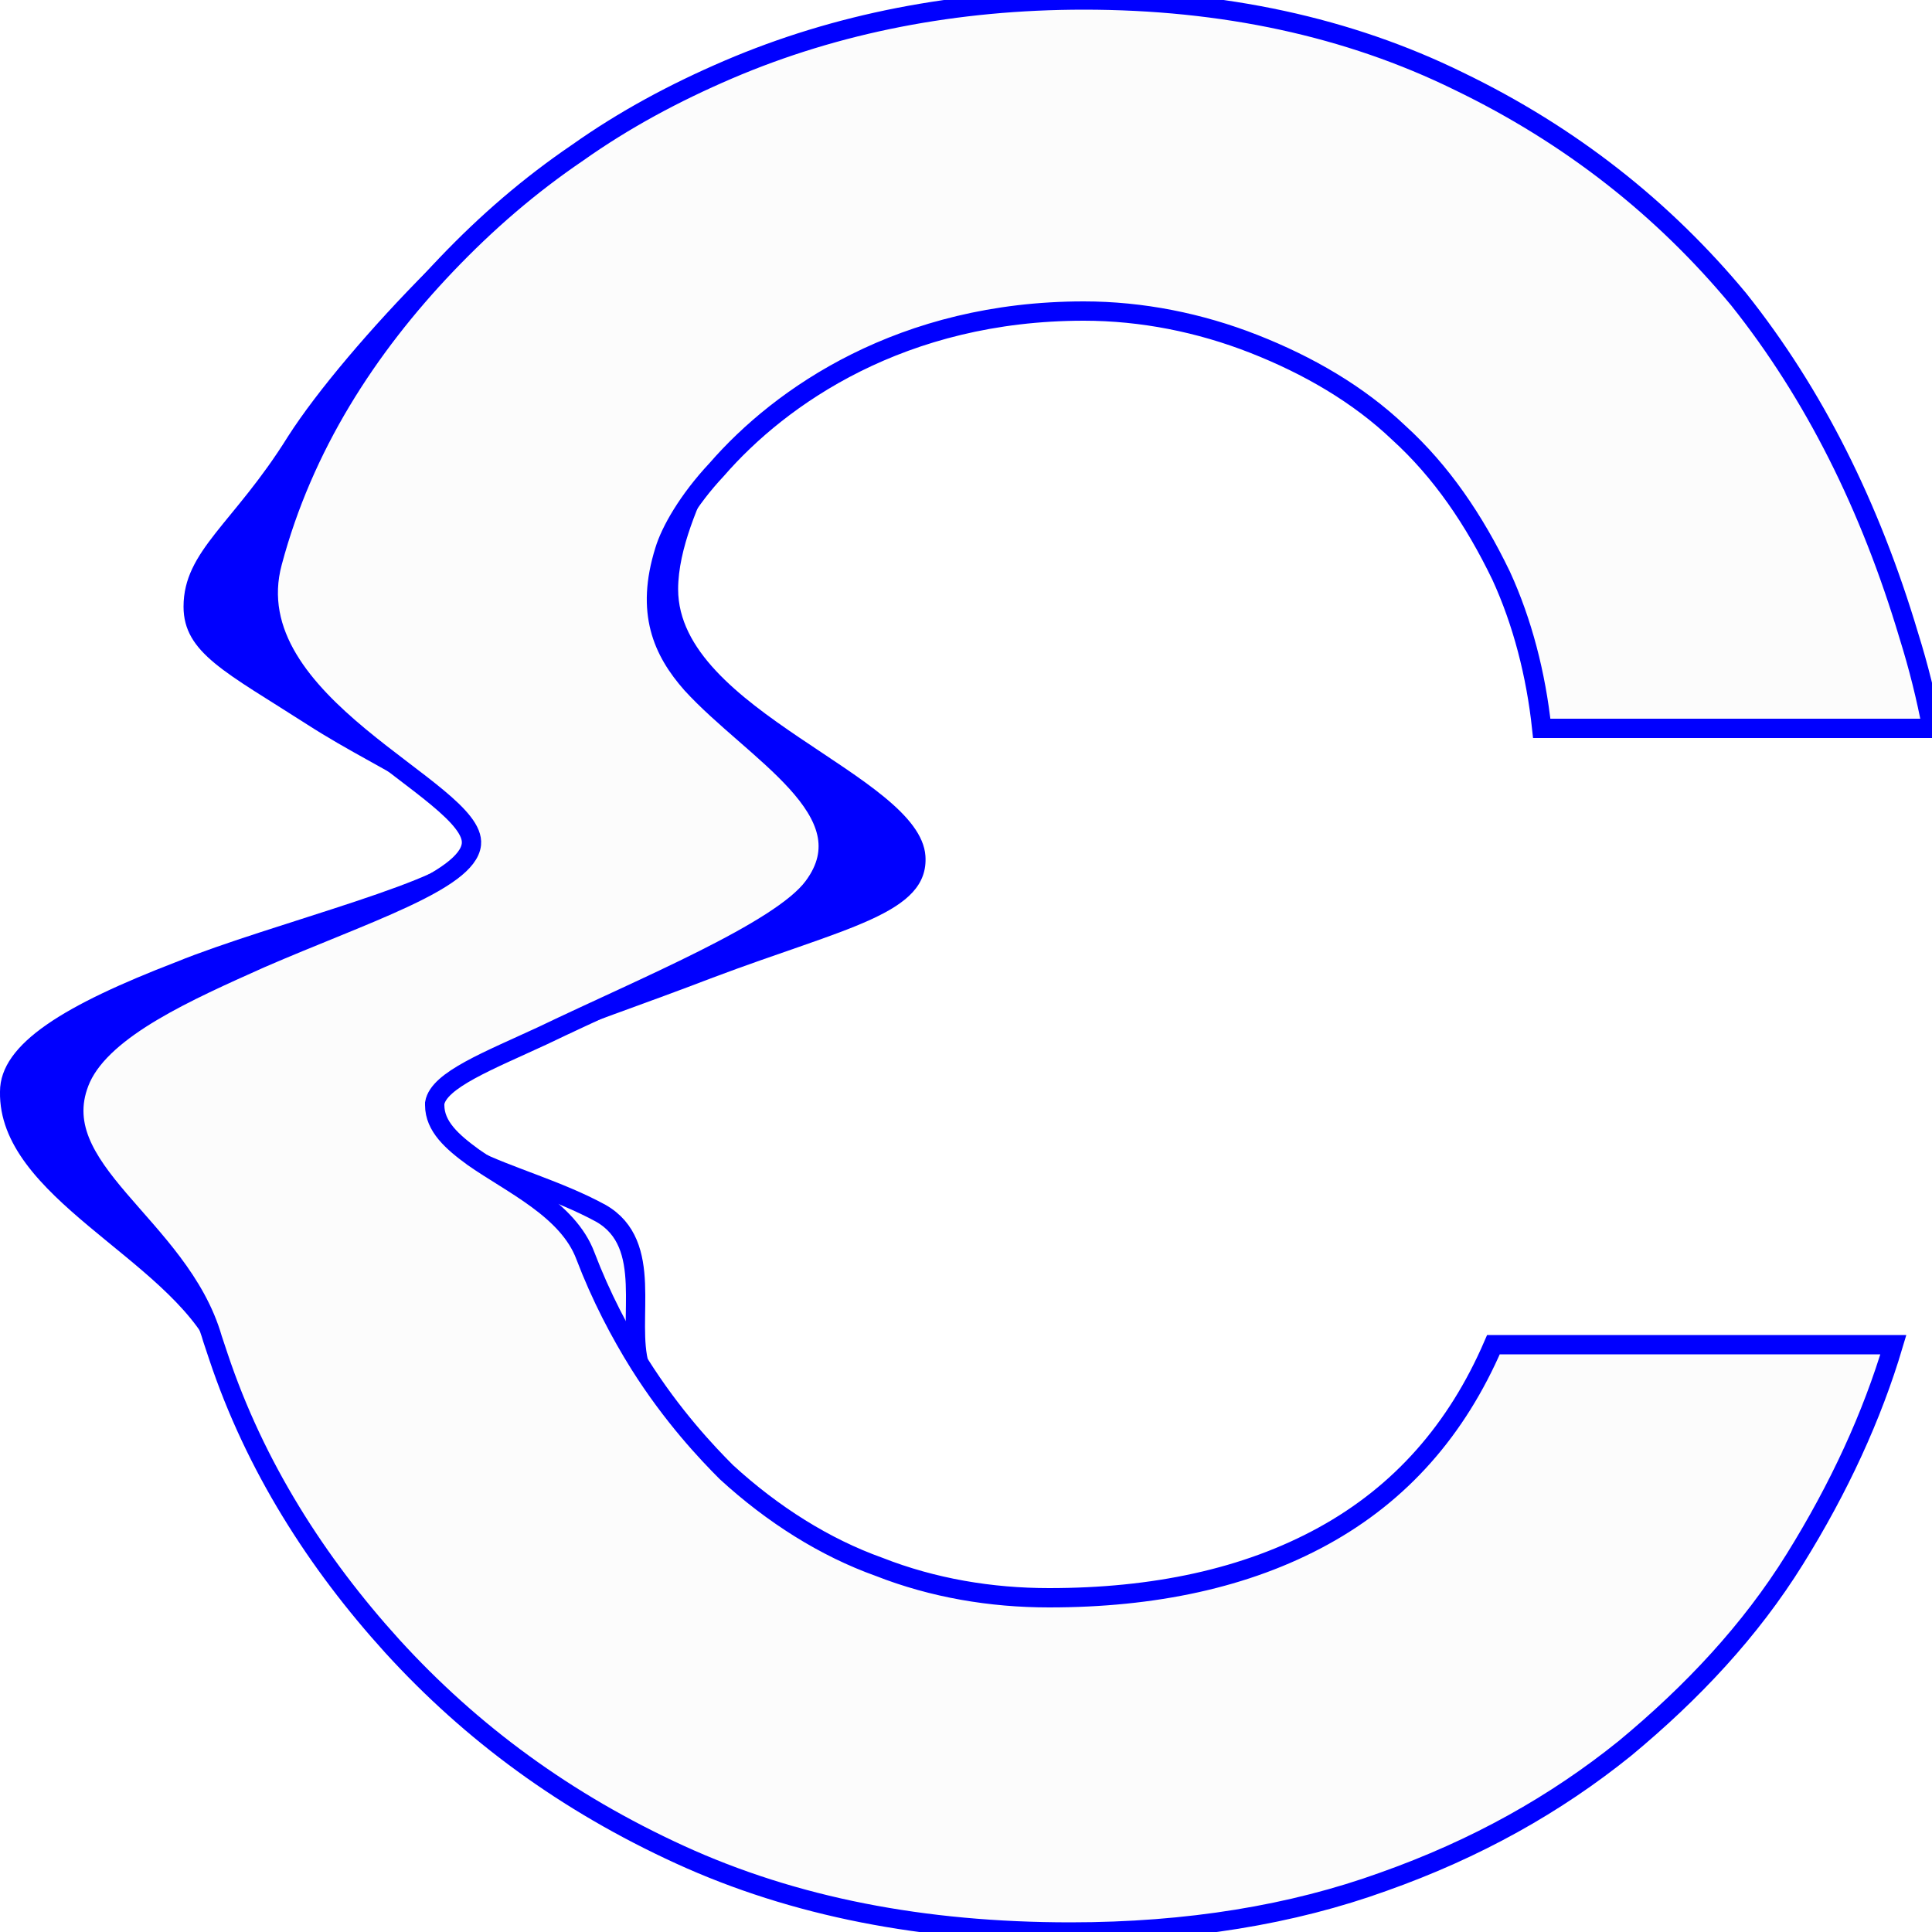 <?xml version="1.0" encoding="utf-8"?>
<svg version="1.1" xmlns="http://www.w3.org/2000/svg" xmlns:xlink="http://www.w3.org/1999/xlink" viewBox="0 0 100 100" style="enable-background:new 0 0 100 100;" xml:space="preserve">
<style>
path { fill: #0000FF; }
g { stroke: #0000FF; }
g path { fill: #FCFCFC; }
@media (prefers-color-scheme: dark) {
    path { fill: #0000FF; }
    g { stroke: none; }
    g path { fill: #FCFCFC; }
}
</style>
<path d="M4,55.8c1.2-2.7,5.5-4.5,9.3-6.2c5.3-2.3,10.7-4,10.9-5.9C24.6,40.9,12,36.4,14,29.1c1.6-6.1,4.9-11.1,9-15.4 c2.1-2.2,4.4-4.1,6.8-5.8c-3.5,1.3-11.9,10-14.9,14.7l0,0c-2.8,4.5-5.4,5.9-5.4,8.8c0,2.4,2.2,3.4,6.4,6.1c4.2,2.7,8.1,3.9,8.1,6.4 c0,1.5-10,3.9-14.9,5.9C3.4,52,0,54,0,56.5C-0.1,62,8.7,65.1,11,70c0,0.1,0.1,0.2,0.1,0.2c-0.1-0.3-0.2-0.6-0.3-0.9 C9.1,63.4,1.9,60.5,4,55.8z"/>
<path d="M35.9,35.5c3.3,3.5,9.3,6.6,6.3,10.5c-1.7,2.3-8.8,5.2-14,7.7c-2.8,1.3-5.4,2.3-5.6,3.5c1-2.1,7-3.8,14.3-6.6 c6.9-2.6,11.2-3.3,11-6.3c-0.3-4.2-12.8-7.5-12.8-13.8l0,0c0-2.1,1.1-4.5,1.9-6.2c-1.5,1.7-2.3,3.2-2.7,4.2 C33.5,31.8,34.3,33.9,35.9,35.5z"/>
<g>
    <path d="M30.3,65.1c0.8,2.1,1.8,3.9,2.8,5.6c-0.7-2.4,0.8-6.3-2-7.9c-2.2-1.2-4.8-1.9-6.6-2.8 C26.5,61.4,29.4,62.7,30.3,65.1z"/>
    <path d="M68.5,79.5L68.5,79.5c-4,2.2-8.8,3.2-14.2,3.2c-3,0-6-0.5-8.8-1.6c-2.8-1-5.5-2.7-7.9-4.9 c-1-1-2.8-2.9-4.5-5.6c-1-1.6-2-3.5-2.8-5.6c-0.9-2.4-3.8-3.7-5.8-5.1c-1.1-0.8-2-1.6-2-2.7c0,0,0-0.1,0-0.1 c0.2-1.2,2.8-2.2,5.6-3.5c5.2-2.5,12.3-5.4,14-7.7c2.9-3.9-3.1-7-6.3-10.5c-1.5-1.7-2.4-3.7-1.4-6.9c0.3-1,1.2-2.6,2.7-4.2 c3.3-3.8,9.6-8.2,19-8.2c3,0,6,0.6,8.8,1.7c2.8,1.1,5.4,2.6,7.5,4.6c2.2,2,3.9,4.5,5.3,7.4c1.1,2.4,1.8,5.1,2.1,7.9H100 c-0.3-1.6-0.7-3.2-1.2-4.8c-2-6.7-4.9-12.5-8.8-17.4C86.1,10.8,81.3,7,75.5,4.2C69.8,1.4,63.3,0,56.1,0c-6.6,0-12.8,1.2-18.4,3.6 c-2.8,1.2-5.4,2.6-7.8,4.3c-2.5,1.7-4.7,3.6-6.8,5.8c-4.1,4.3-7.4,9.4-9,15.4c-2,7.4,10.6,11.8,10.3,14.6 c-0.2,1.9-5.6,3.6-10.9,5.9c-3.8,1.7-8.1,3.6-9.3,6.2c-2.1,4.7,5.1,7.6,6.8,13.5c0.1,0.3,0.2,0.6,0.3,0.9c1.9,5.7,5.1,10.7,9,15 c4.1,4.5,9,8.1,14.9,10.8c5.9,2.7,12.6,4,20.2,4c6.1,0,11.5-0.9,16.2-2.6c4.8-1.7,8.9-4,12.5-6.9c3.5-2.9,6.5-6.1,8.8-9.8 c2.3-3.7,4-7.4,5.1-11.1H77.3C75.4,74,72.5,77.3,68.5,79.5z"/>
</g>
</svg>